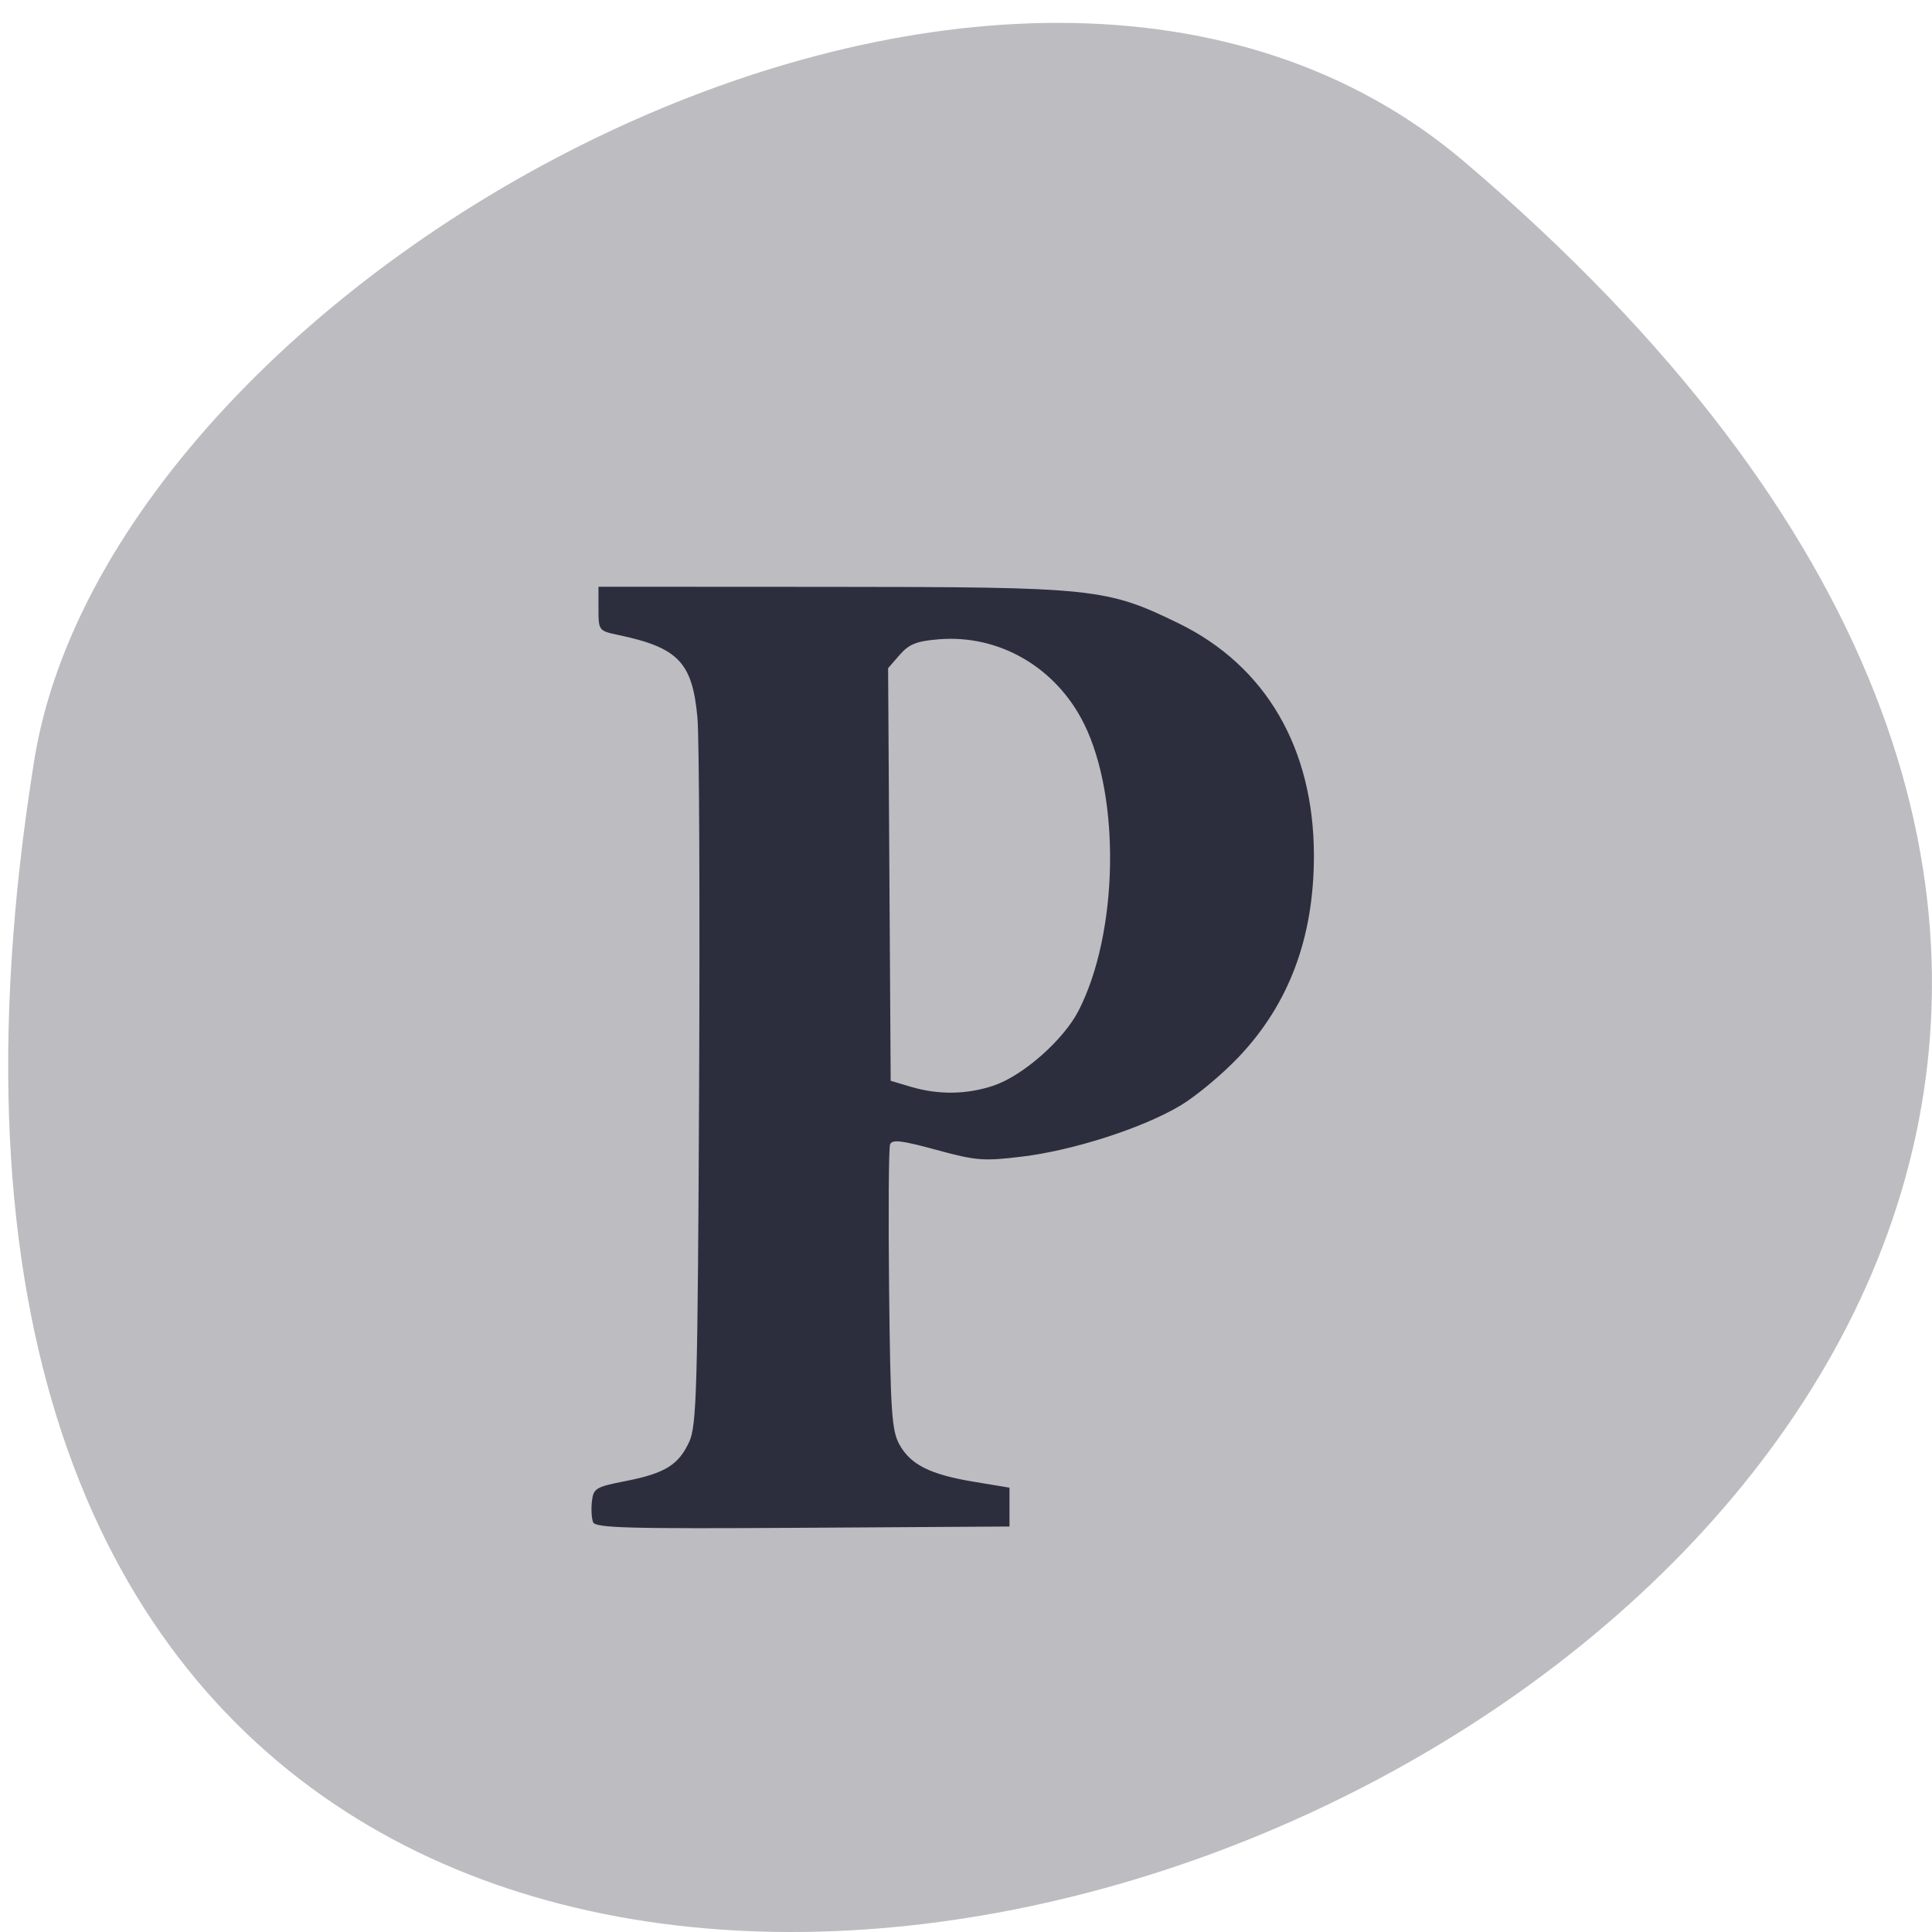 <svg xmlns="http://www.w3.org/2000/svg" viewBox="0 0 256 256"><path d="m 194.09 21.48 c 224.38 191.12 -236.97 374.9 -189.56 79.31 10.394 -64.81 129.1 -130.81 189.56 -79.31 z" fill="#bcbcc1" color="#000"/><path d="m 78.58 201.68 c -0.198 -0.509 -0.263 -1.752 -0.146 -2.764 0.198 -1.705 0.52 -1.898 4.46 -2.668 5.213 -1.019 7.03 -2.141 8.44 -5.219 0.98 -2.133 1.115 -7.01 1.301 -46.808 0.114 -24.435 0.016 -46.535 -0.219 -49.11 -0.669 -7.35 -2.527 -9.295 -10.489 -10.974 -2.59 -0.546 -2.625 -0.592 -2.625 -3.472 v -2.919 l 30.842 0.016 c 34.898 0.018 36.49 0.185 46.02 4.83 11.57 5.637 17.941 16.587 17.937 30.825 -0.004 10.797 -3.284 19.58 -9.938 26.611 -2.18 2.303 -5.645 5.197 -7.701 6.432 -4.988 2.995 -14.203 5.971 -21.06 6.8 -5.108 0.618 -6.06 0.542 -11.353 -0.903 -4.577 -1.251 -5.845 -1.401 -6.108 -0.722 -0.183 0.471 -0.241 9.138 -0.13 19.261 0.177 16.13 0.345 18.664 1.362 20.502 1.488 2.691 4.081 3.987 9.909 4.951 l 4.681 0.775 v 2.574 v 2.574 l -27.415 0.169 c -23.25 0.144 -27.469 0.029 -27.774 -0.756 z m 53.1 -57.843 c 3.886 -1.309 9.254 -6.05 11.239 -9.923 5.26 -10.266 5.601 -28.15 0.725 -38 -3.703 -7.481 -11.237 -11.863 -19.266 -11.204 -2.924 0.24 -3.925 0.64 -5.164 2.063 l -1.536 1.765 l 0.171 27.337 l 0.171 27.337 l 2.625 0.782 c 3.7 1.102 7.468 1.05 11.03 -0.151 z" fill="#2c2e3e"/></svg>